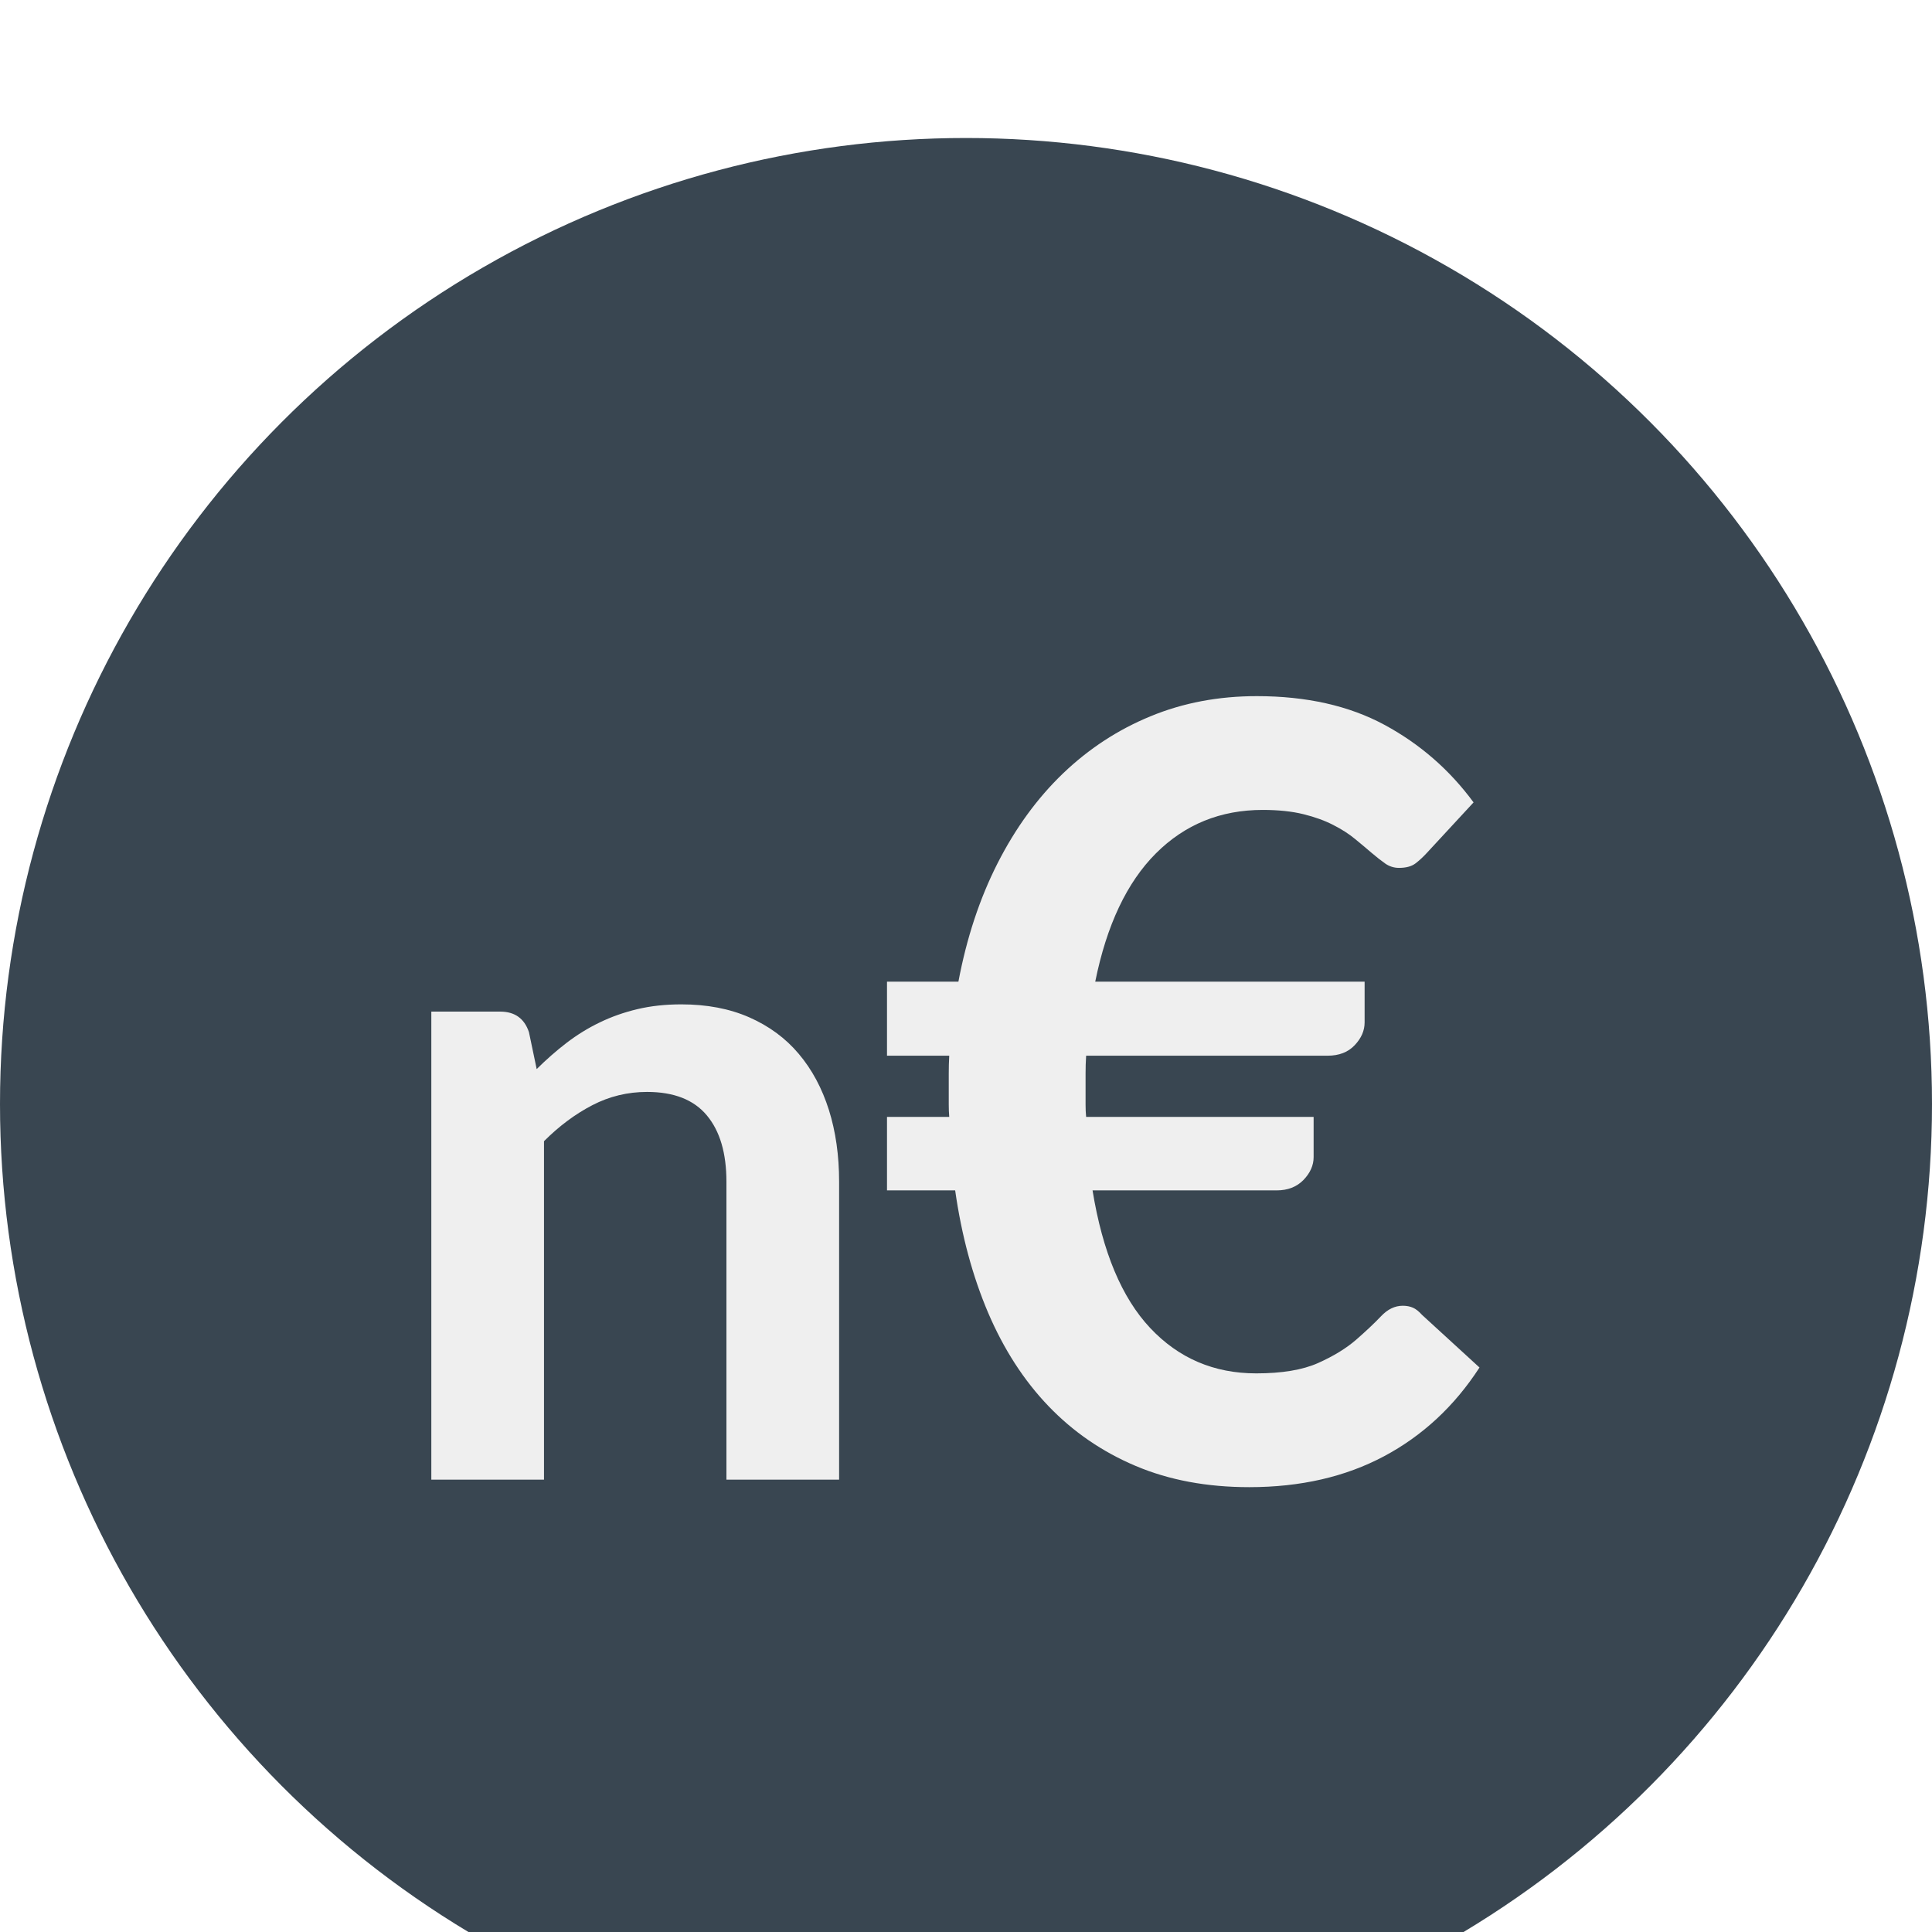 <svg xmlns="http://www.w3.org/2000/svg" xmlns:xlink="http://www.w3.org/1999/xlink" width="28" height="28" version="1.1"><rect id="backgroundrect" width="100%" height="100%" x="0" y="0" fill="none" stroke="none"/>
    <!-- Generator: Sketch 48.2 (47327) - http://www.bohemiancoding.com/sketch -->
    <title>nEUR</title>
    <desc>Created with Sketch.</desc>
    <defs>
        <filter x="-1.9%" y="-2.0%" width="103.8%" height="105.7%" filterUnits="objectBoundingBox" id="filter-1">
            <feOffset dx="0" dy="2" in="SourceAlpha" result="shadowOffsetOuter1"/>
            <feGaussianBlur stdDeviation="2" in="shadowOffsetOuter1" result="shadowBlurOuter1"/>
            <feColorMatrix values="0 0 0 0 0   0 0 0 0 0   0 0 0 0 0  0 0 0 0.102 0" type="matrix" in="shadowBlurOuter1" result="shadowMatrixOuter1"/>
            <feMerge>
                <feMergeNode in="shadowMatrixOuter1"/>
                <feMergeNode in="SourceGraphic"/>
            </feMerge>
        </filter>
    </defs>
    
<g class="currentLayer" style=""><title>Layer 1</title><g id="Dashboard/all" stroke="none" stroke-width="1" fill="none" fill-rule="evenodd" class="">
        <g id="Group-4" filter="url(#filter-1)">
            <g id="nEUR">
                <circle id="Oval" fill="#394651" cx="14" cy="14" r="14"/>
                <path d="M7.778,13.494 C7.915,13.358 8.059,13.231 8.211,13.114 C8.363,12.998 8.524,12.898 8.694,12.817 C8.863,12.735 9.045,12.671 9.239,12.625 C9.433,12.579 9.645,12.556 9.874,12.556 C10.244,12.556 10.572,12.618 10.859,12.744 C11.145,12.87 11.385,13.046 11.576,13.273 C11.768,13.5 11.913,13.771 12.013,14.086 C12.112,14.401 12.161,14.748 12.161,15.127 L12.161,19.444 L10.528,19.444 L10.528,15.127 C10.528,14.713 10.434,14.392 10.244,14.165 C10.055,13.938 9.766,13.825 9.378,13.825 C9.096,13.825 8.832,13.889 8.585,14.017 C8.338,14.145 8.104,14.319 7.884,14.539 L7.884,19.444 L6.251,19.444 L6.251,12.661 L7.249,12.661 C7.461,12.661 7.6,12.761 7.666,12.959 L7.778,13.494 zM12.855,12.227 L13.89,12.227 C14.009,11.594 14.198,11.022 14.457,10.512 C14.717,10.001 15.033,9.567 15.406,9.209 C15.78,8.851 16.202,8.575 16.674,8.381 C17.146,8.186 17.659,8.089 18.214,8.089 C18.935,8.089 19.552,8.228 20.065,8.505 C20.578,8.782 21.009,9.157 21.356,9.629 L20.68,10.36 C20.628,10.417 20.573,10.468 20.516,10.512 C20.459,10.556 20.379,10.578 20.275,10.578 C20.203,10.578 20.136,10.557 20.077,10.516 C20.017,10.474 19.951,10.422 19.878,10.36 C19.806,10.298 19.725,10.23 19.637,10.158 C19.549,10.085 19.444,10.018 19.322,9.956 C19.2,9.893 19.057,9.841 18.891,9.8 C18.725,9.759 18.528,9.738 18.3,9.738 C17.688,9.738 17.172,9.948 16.752,10.368 C16.332,10.788 16.039,11.407 15.873,12.227 L19.777,12.227 L19.777,12.818 C19.777,12.937 19.729,13.047 19.633,13.148 C19.538,13.249 19.407,13.3 19.241,13.3 L15.741,13.3 C15.735,13.388 15.733,13.475 15.733,13.561 L15.733,14.008 C15.733,14.07 15.735,14.13 15.741,14.187 L19.038,14.187 L19.038,14.77 C19.038,14.889 18.989,14.999 18.891,15.101 C18.792,15.202 18.663,15.252 18.502,15.252 L15.834,15.252 C15.979,16.144 16.258,16.809 16.67,17.247 C17.082,17.685 17.594,17.904 18.206,17.904 C18.58,17.904 18.879,17.854 19.105,17.753 C19.33,17.652 19.514,17.539 19.657,17.414 C19.799,17.29 19.919,17.177 20.015,17.076 C20.11,16.975 20.215,16.924 20.33,16.924 C20.387,16.924 20.436,16.934 20.477,16.952 C20.519,16.97 20.563,17.005 20.61,17.057 L21.442,17.819 C21.079,18.379 20.617,18.808 20.057,19.106 C19.497,19.404 18.847,19.553 18.105,19.553 C17.493,19.553 16.945,19.451 16.46,19.246 C15.975,19.041 15.554,18.752 15.196,18.379 C14.838,18.006 14.547,17.554 14.321,17.026 C14.096,16.497 13.936,15.906 13.843,15.252 L12.855,15.252 L12.855,14.187 L13.757,14.187 C13.752,14.13 13.75,14.07 13.75,14.008 L13.75,13.561 C13.75,13.475 13.752,13.388 13.757,13.3 L12.855,13.3 L12.855,12.227 z" id="n€" fill="#EFEFEF"/>
            </g>
        </g>
    </g></g></svg>